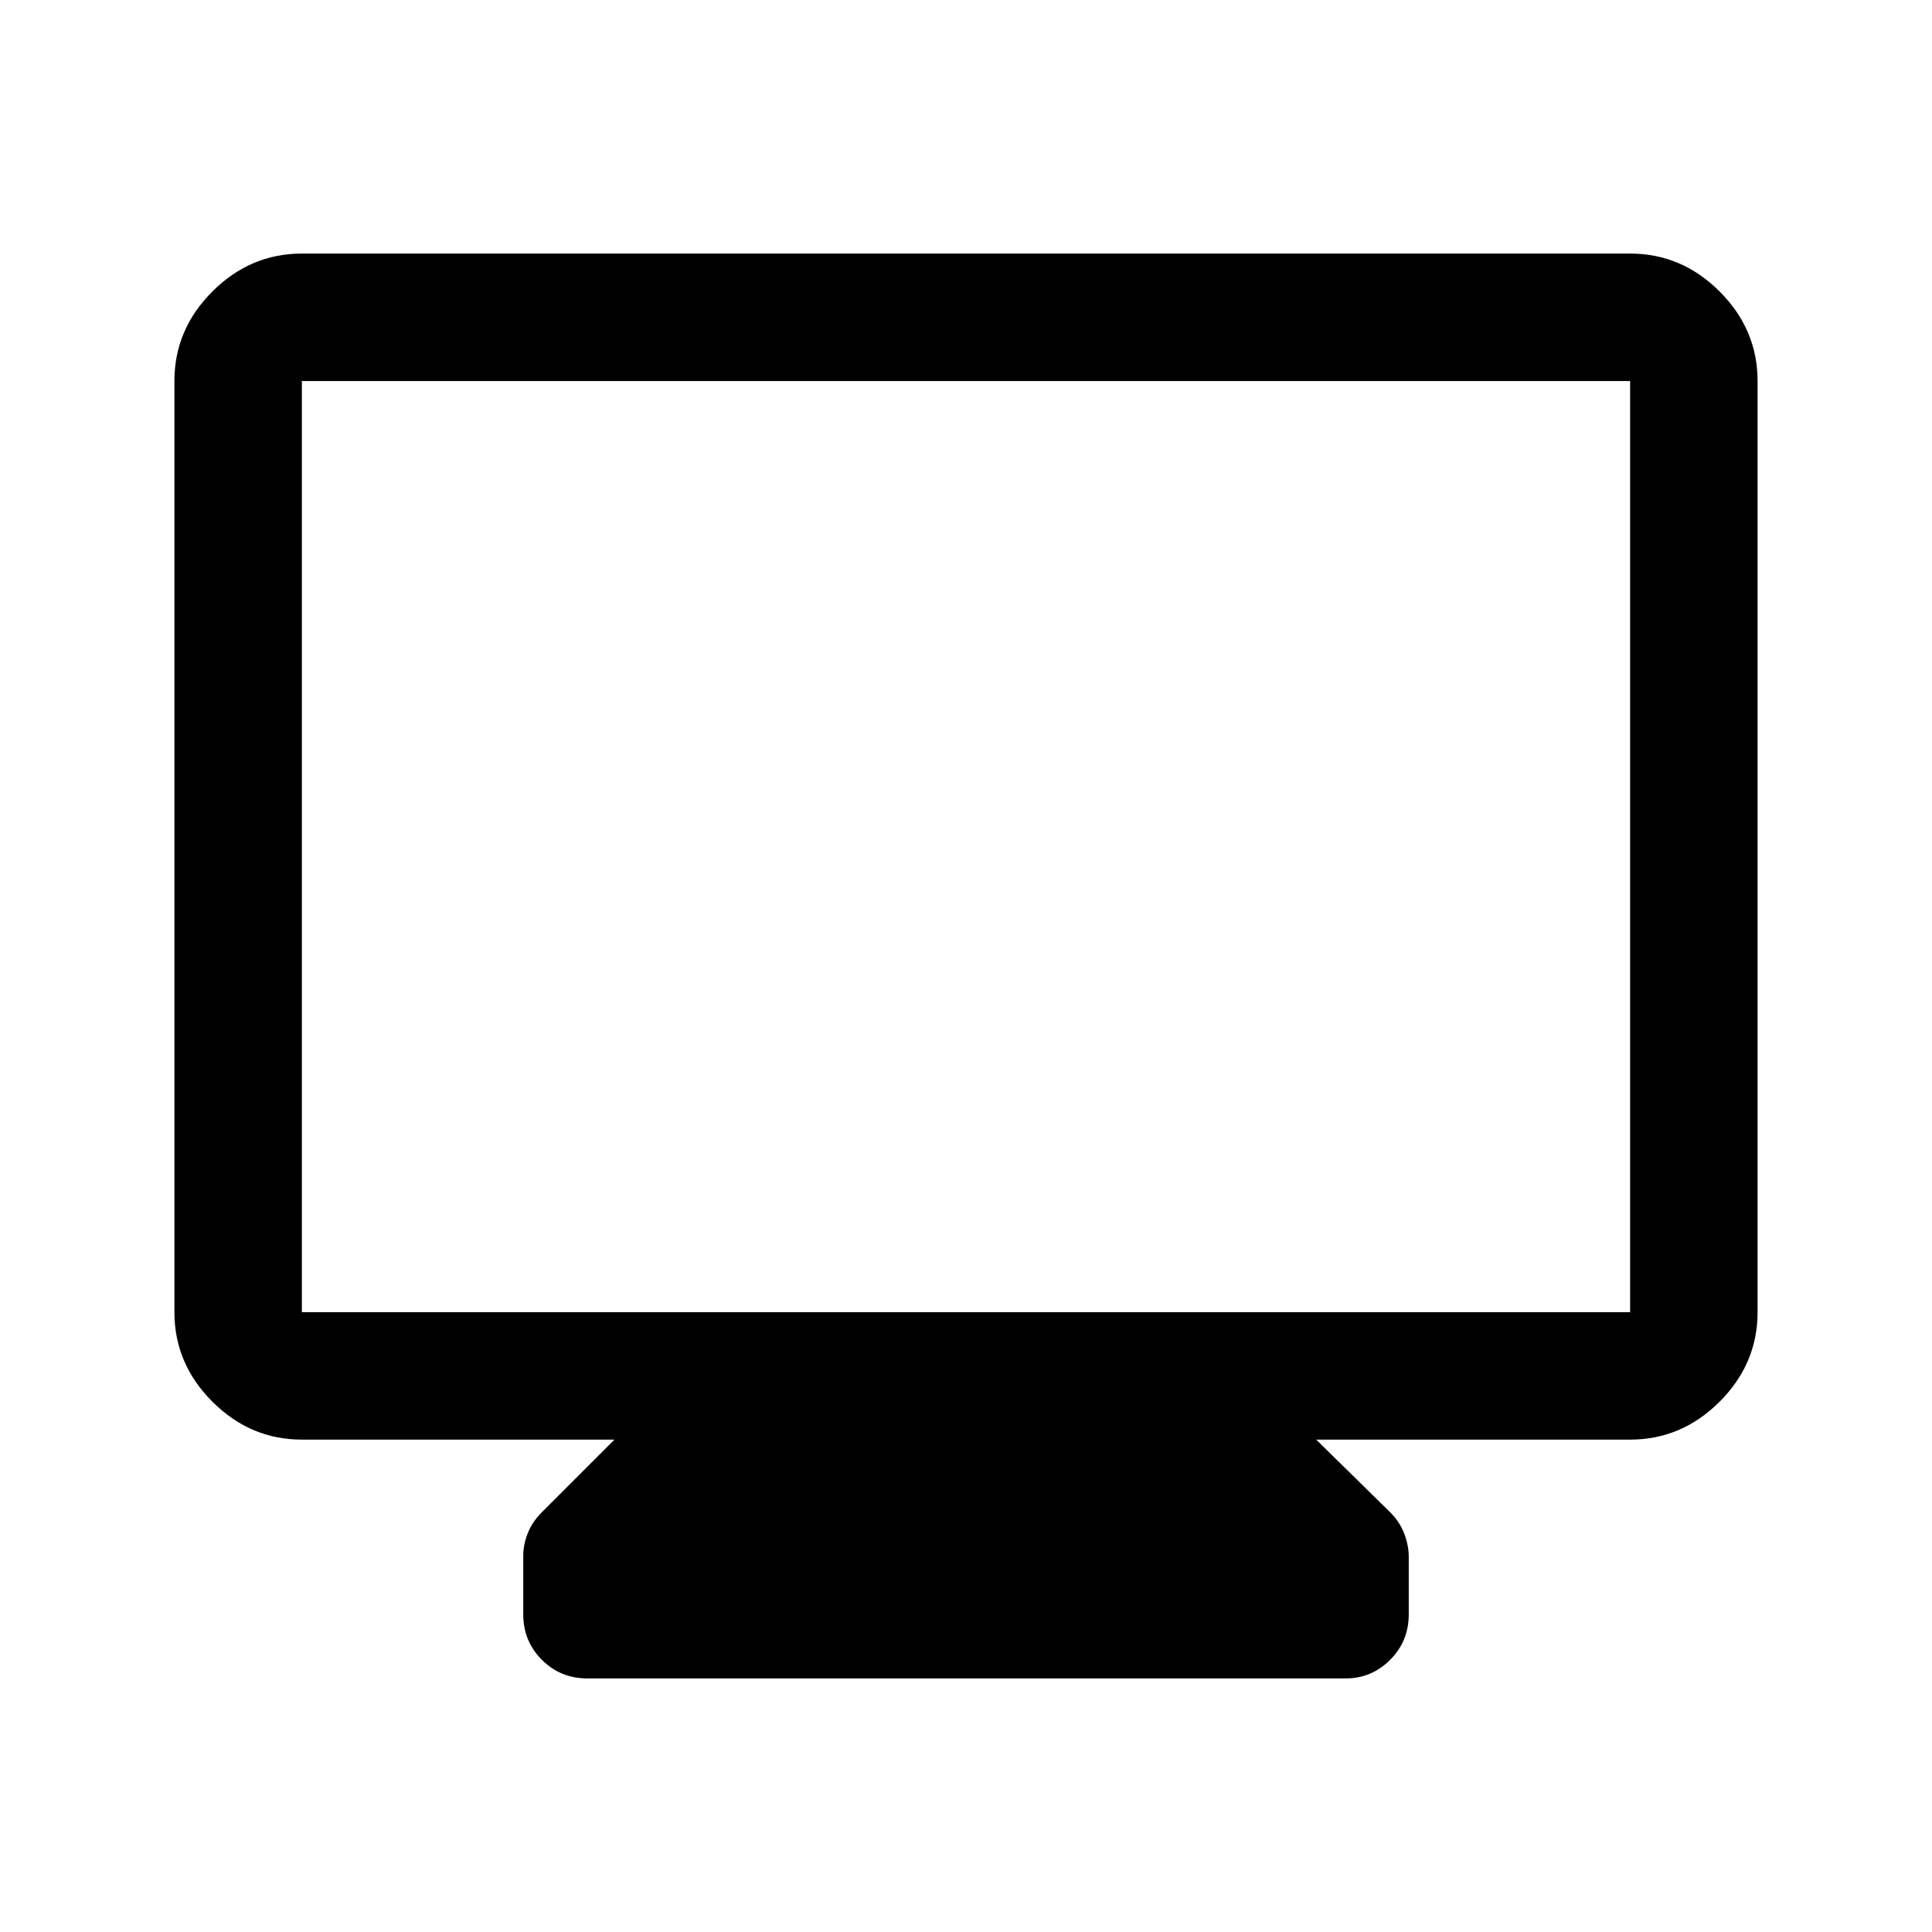 <svg xmlns="http://www.w3.org/2000/svg" height="40" viewBox="0 -960 960 960" width="40"><path d="M150-244.667q-25.625 0-44.479-18.854T86.667-308v-462.667q0-25.625 18.854-44.479T150-834h660q25.625 0 44.479 18.854t18.854 44.479V-308q0 25.625-18.854 44.479T810-244.667H654l36.784 36.118q4.716 4.699 6.966 10.581t2.25 11.715v28.42q0 13.333-9.232 22.583-9.231 9.25-22.117 9.25H291.833q-13.333 0-22.583-9.25-9.25-9.25-9.25-22.583v-29.086q0-5.601 2.25-11.266t6.966-10.364l36.118-36.118H150ZM150-308h660v-462.667H150V-308Zm0 0v-462.667V-308Z"/></svg>